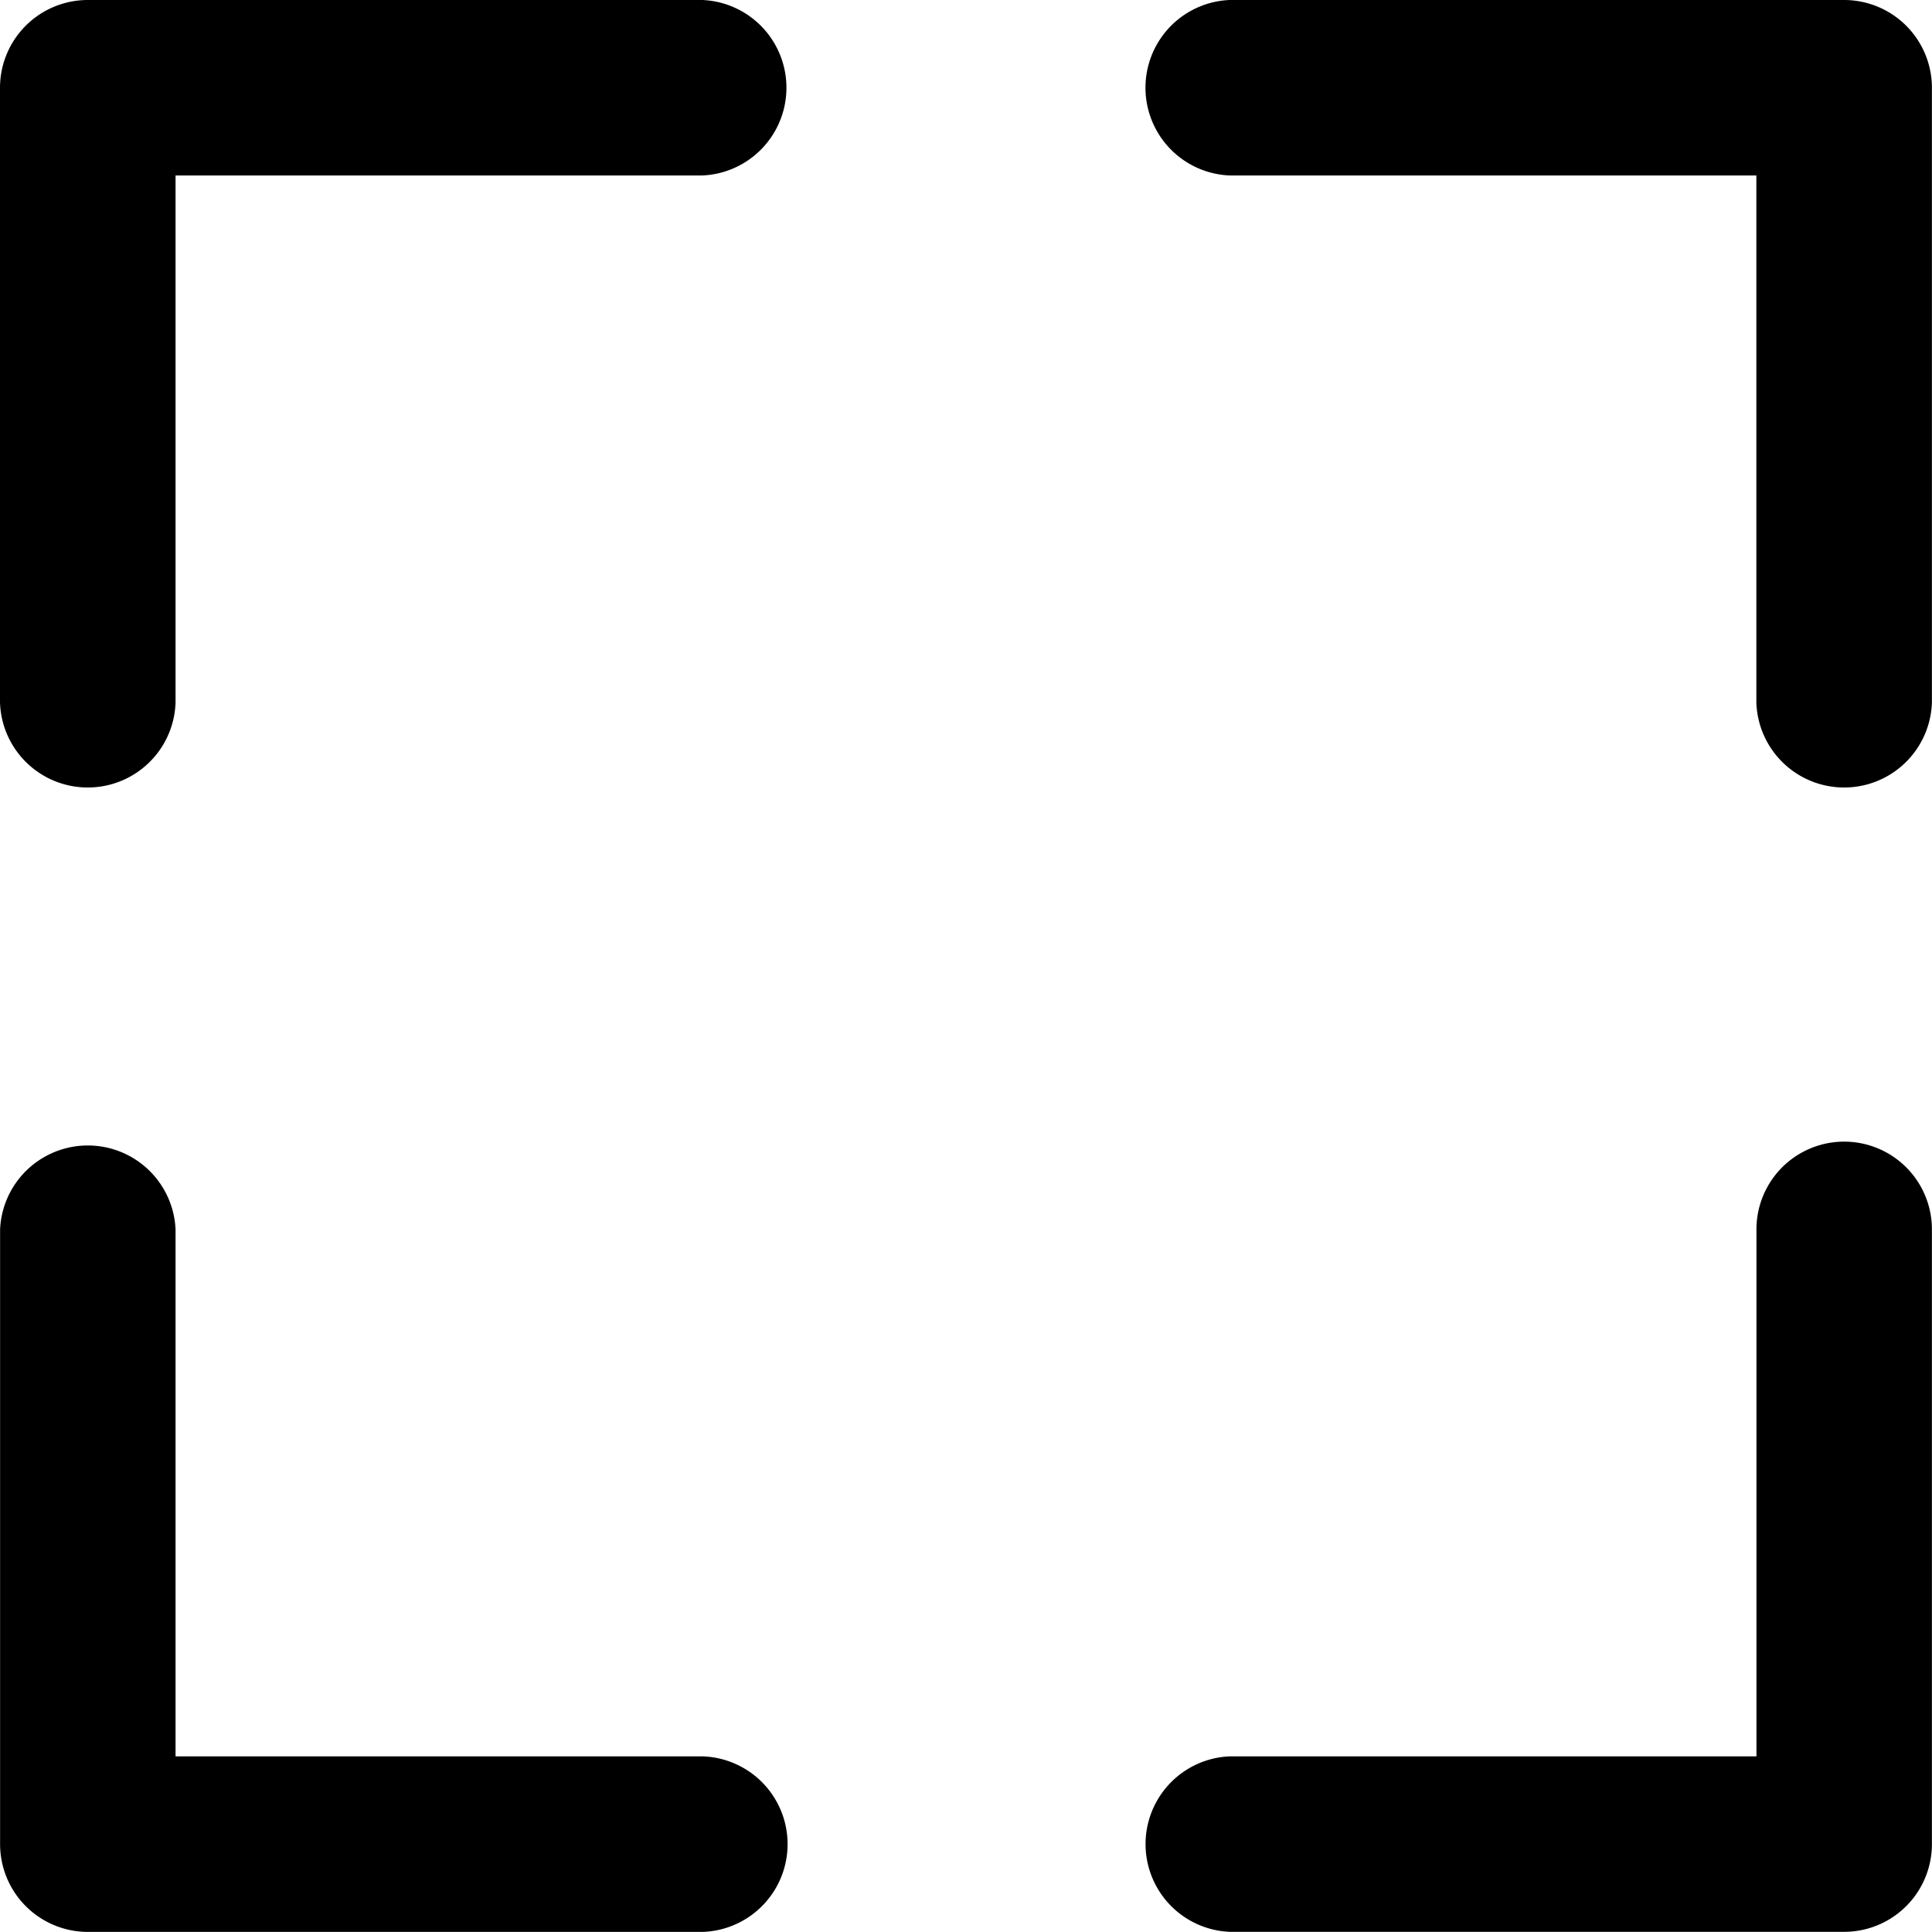 <svg xmlns="http://www.w3.org/2000/svg" fill-rule="evenodd" stroke-linejoin="round" stroke-miterlimit="2" clip-rule="evenodd" viewBox="0 0 22 22"><path d="M.001 13.999v7a1 1 0 00.999 1h7A1 1 0 008 20H1.999v-6.001a1 1 0 00-1.998 0zM14 21.998h7a.999.999 0 00.999-.999v-7a.999.999 0 10-1.998 0V20H14a1 1 0 000 1.998zm7.999-13.999v-7a1 1 0 00-1-.999h-7a1 1 0 000 1.998H20v6.001a1 1 0 001.999 0zM8 0H1a1 1 0 00-1 .999v7a1 1 0 001.999 0V1.998H8A1 1 0 008 0z"/></svg>